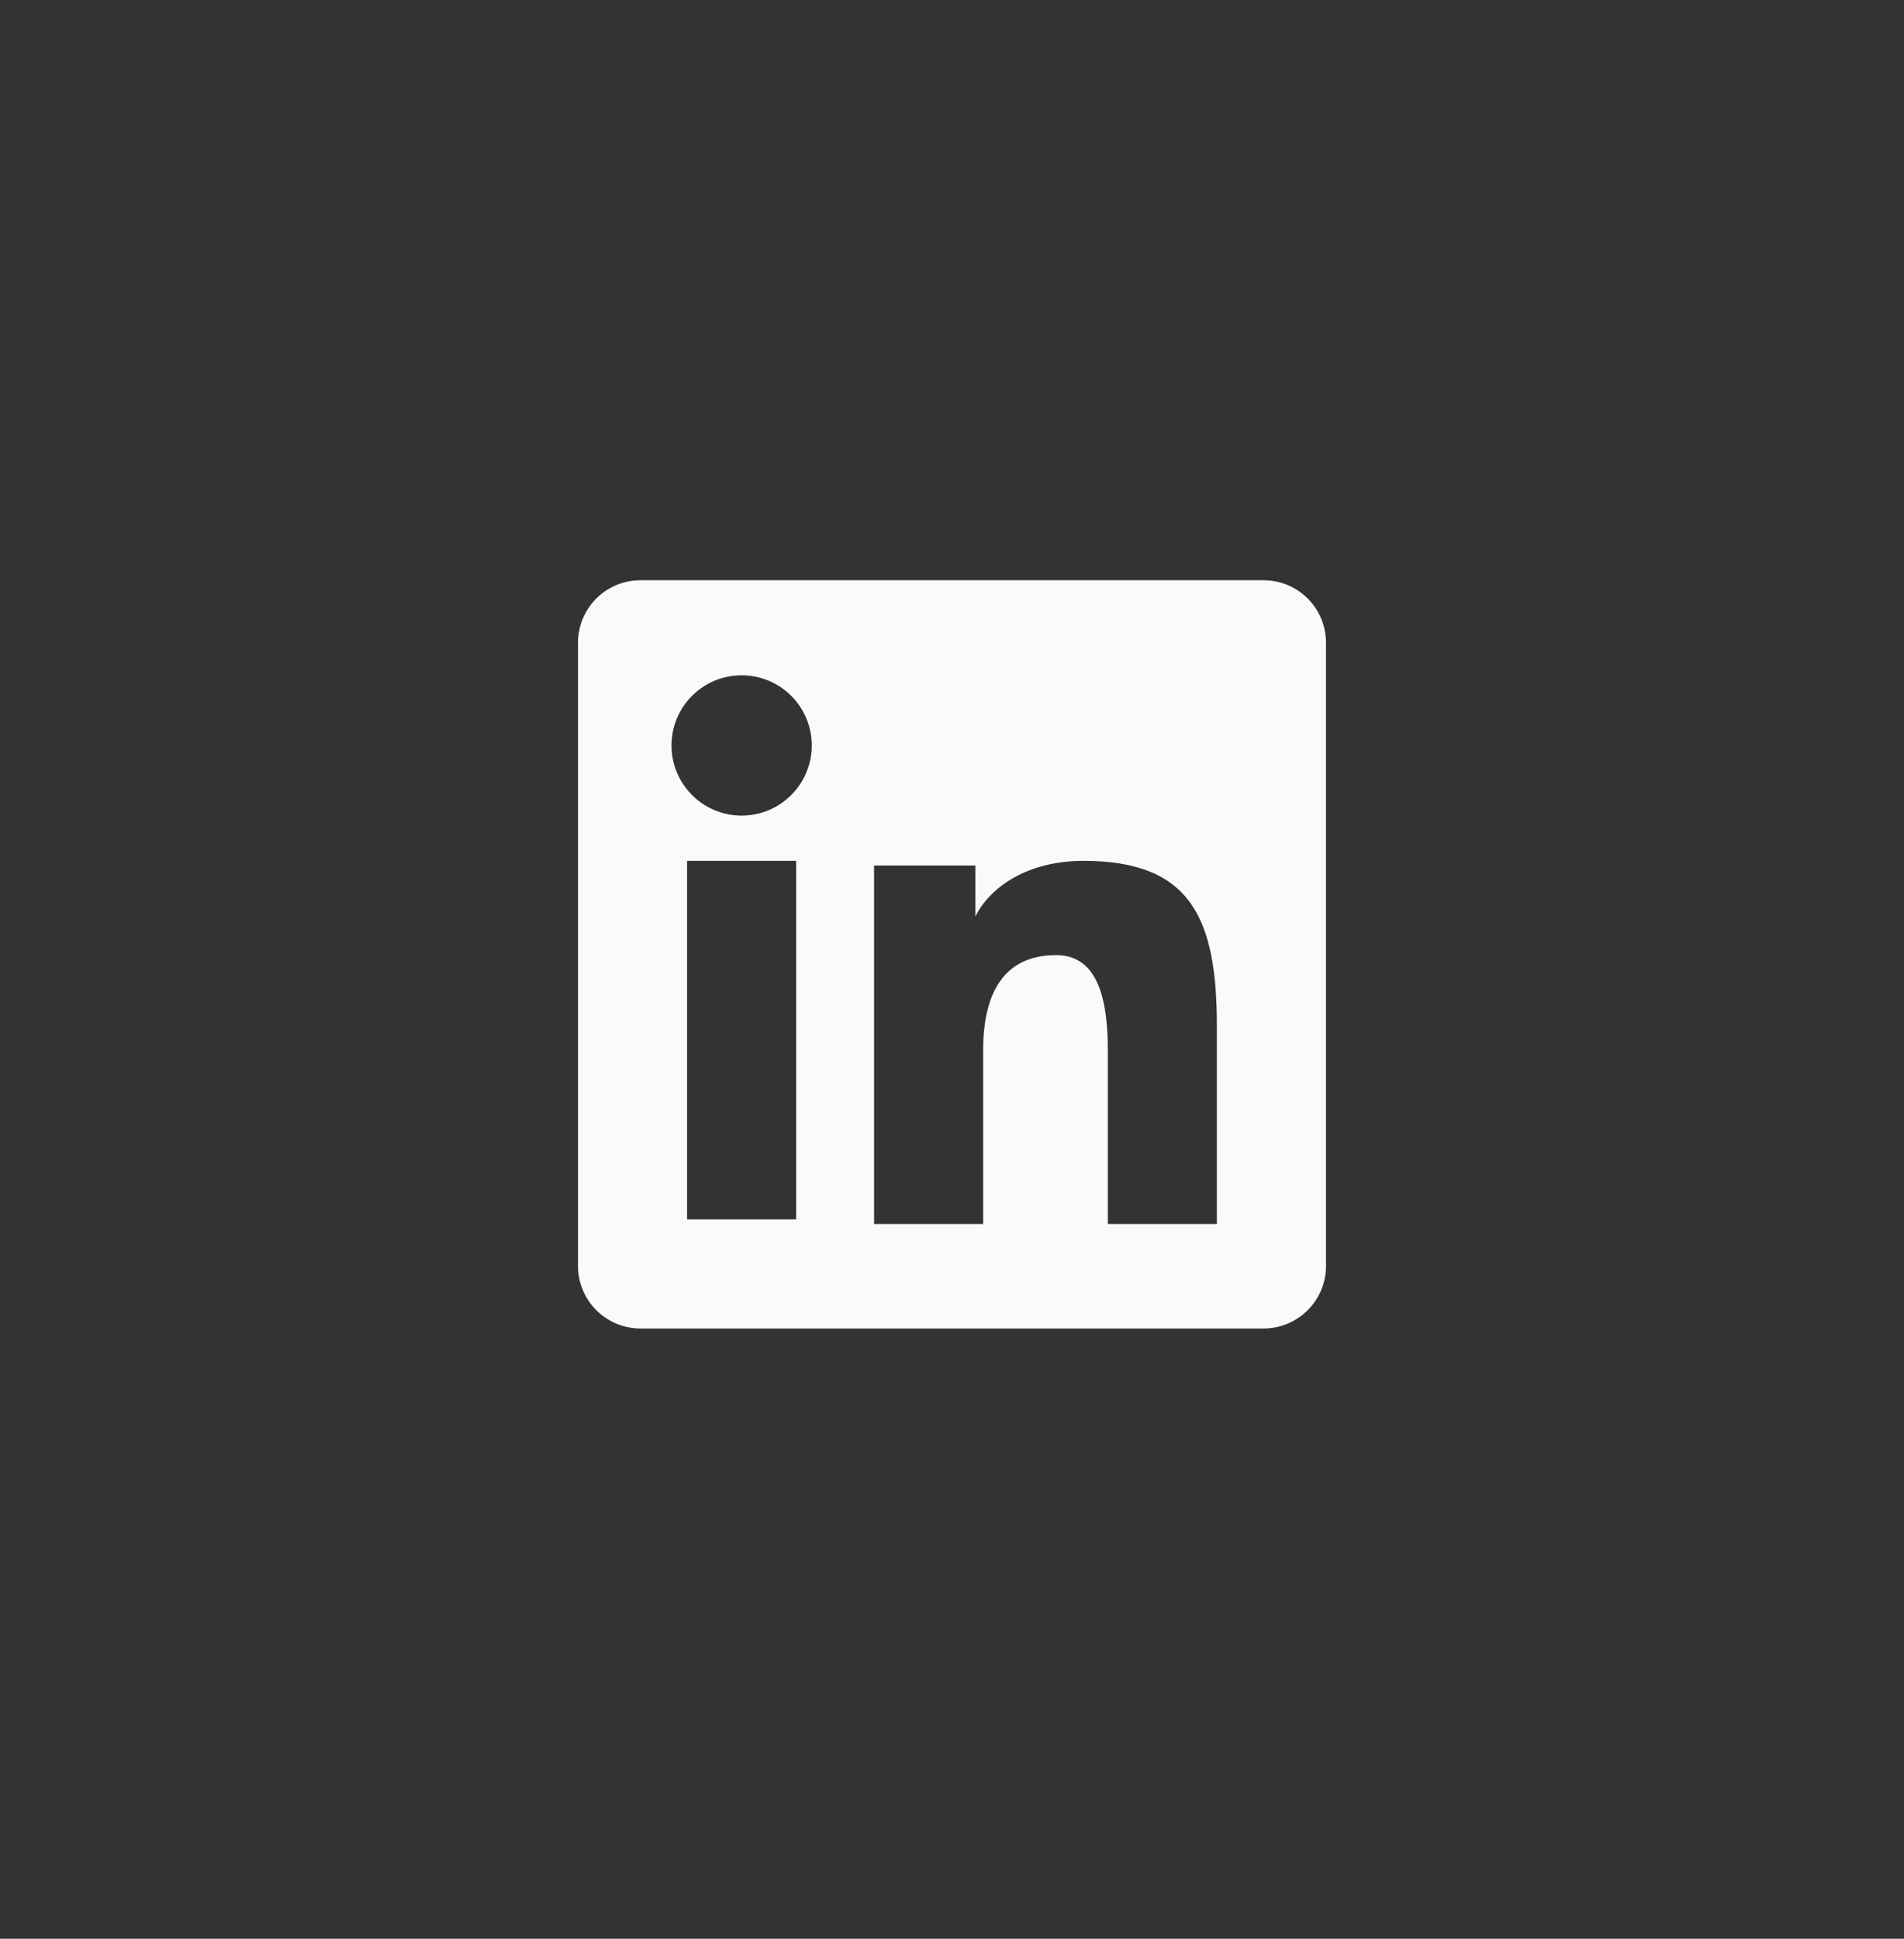 <svg width="56" height="57" viewBox="0 0 56 57" fill="none" xmlns="http://www.w3.org/2000/svg">
<rect x="0" y="0" width="56" height="57" fill="#333333" stroke="none"/>
<path fill-rule="evenodd" clip-rule="evenodd" d="M17 18.897C17 18.41 17.194 17.942 17.538 17.597C17.883 17.253 18.351 17.059 18.838 17.059H37.16C37.402 17.059 37.641 17.106 37.864 17.198C38.087 17.29 38.29 17.426 38.461 17.596C38.632 17.767 38.768 17.97 38.86 18.193C38.953 18.416 39 18.655 39 18.897V37.219C39 37.461 38.953 37.7 38.861 37.923C38.768 38.147 38.633 38.349 38.462 38.52C38.291 38.691 38.088 38.827 37.865 38.919C37.642 39.012 37.403 39.059 37.161 39.059H18.838C18.596 39.059 18.358 39.011 18.134 38.919C17.911 38.827 17.709 38.691 17.538 38.52C17.367 38.35 17.232 38.147 17.14 37.924C17.047 37.701 17 37.462 17 37.22V18.897ZM25.708 25.447H28.687V26.943C29.117 26.083 30.217 25.309 31.87 25.309C35.039 25.309 35.79 27.022 35.79 30.165V35.987H32.583V30.881C32.583 29.091 32.153 28.081 31.061 28.081C29.546 28.081 28.916 29.17 28.916 30.881V35.987H25.708V25.447ZM20.208 35.85H23.416V25.309H20.208V35.849V35.85ZM23.875 21.871C23.881 22.146 23.832 22.419 23.731 22.674C23.63 22.93 23.479 23.163 23.287 23.359C23.095 23.555 22.866 23.712 22.613 23.818C22.359 23.925 22.087 23.98 21.812 23.98C21.538 23.98 21.266 23.925 21.012 23.818C20.759 23.712 20.53 23.555 20.338 23.359C20.146 23.163 19.995 22.93 19.894 22.674C19.793 22.419 19.744 22.146 19.75 21.871C19.762 21.332 19.984 20.819 20.37 20.442C20.755 20.065 21.273 19.854 21.812 19.854C22.352 19.854 22.87 20.065 23.255 20.442C23.641 20.819 23.863 21.332 23.875 21.871Z" fill="#FAFAFA"/>
</svg>
